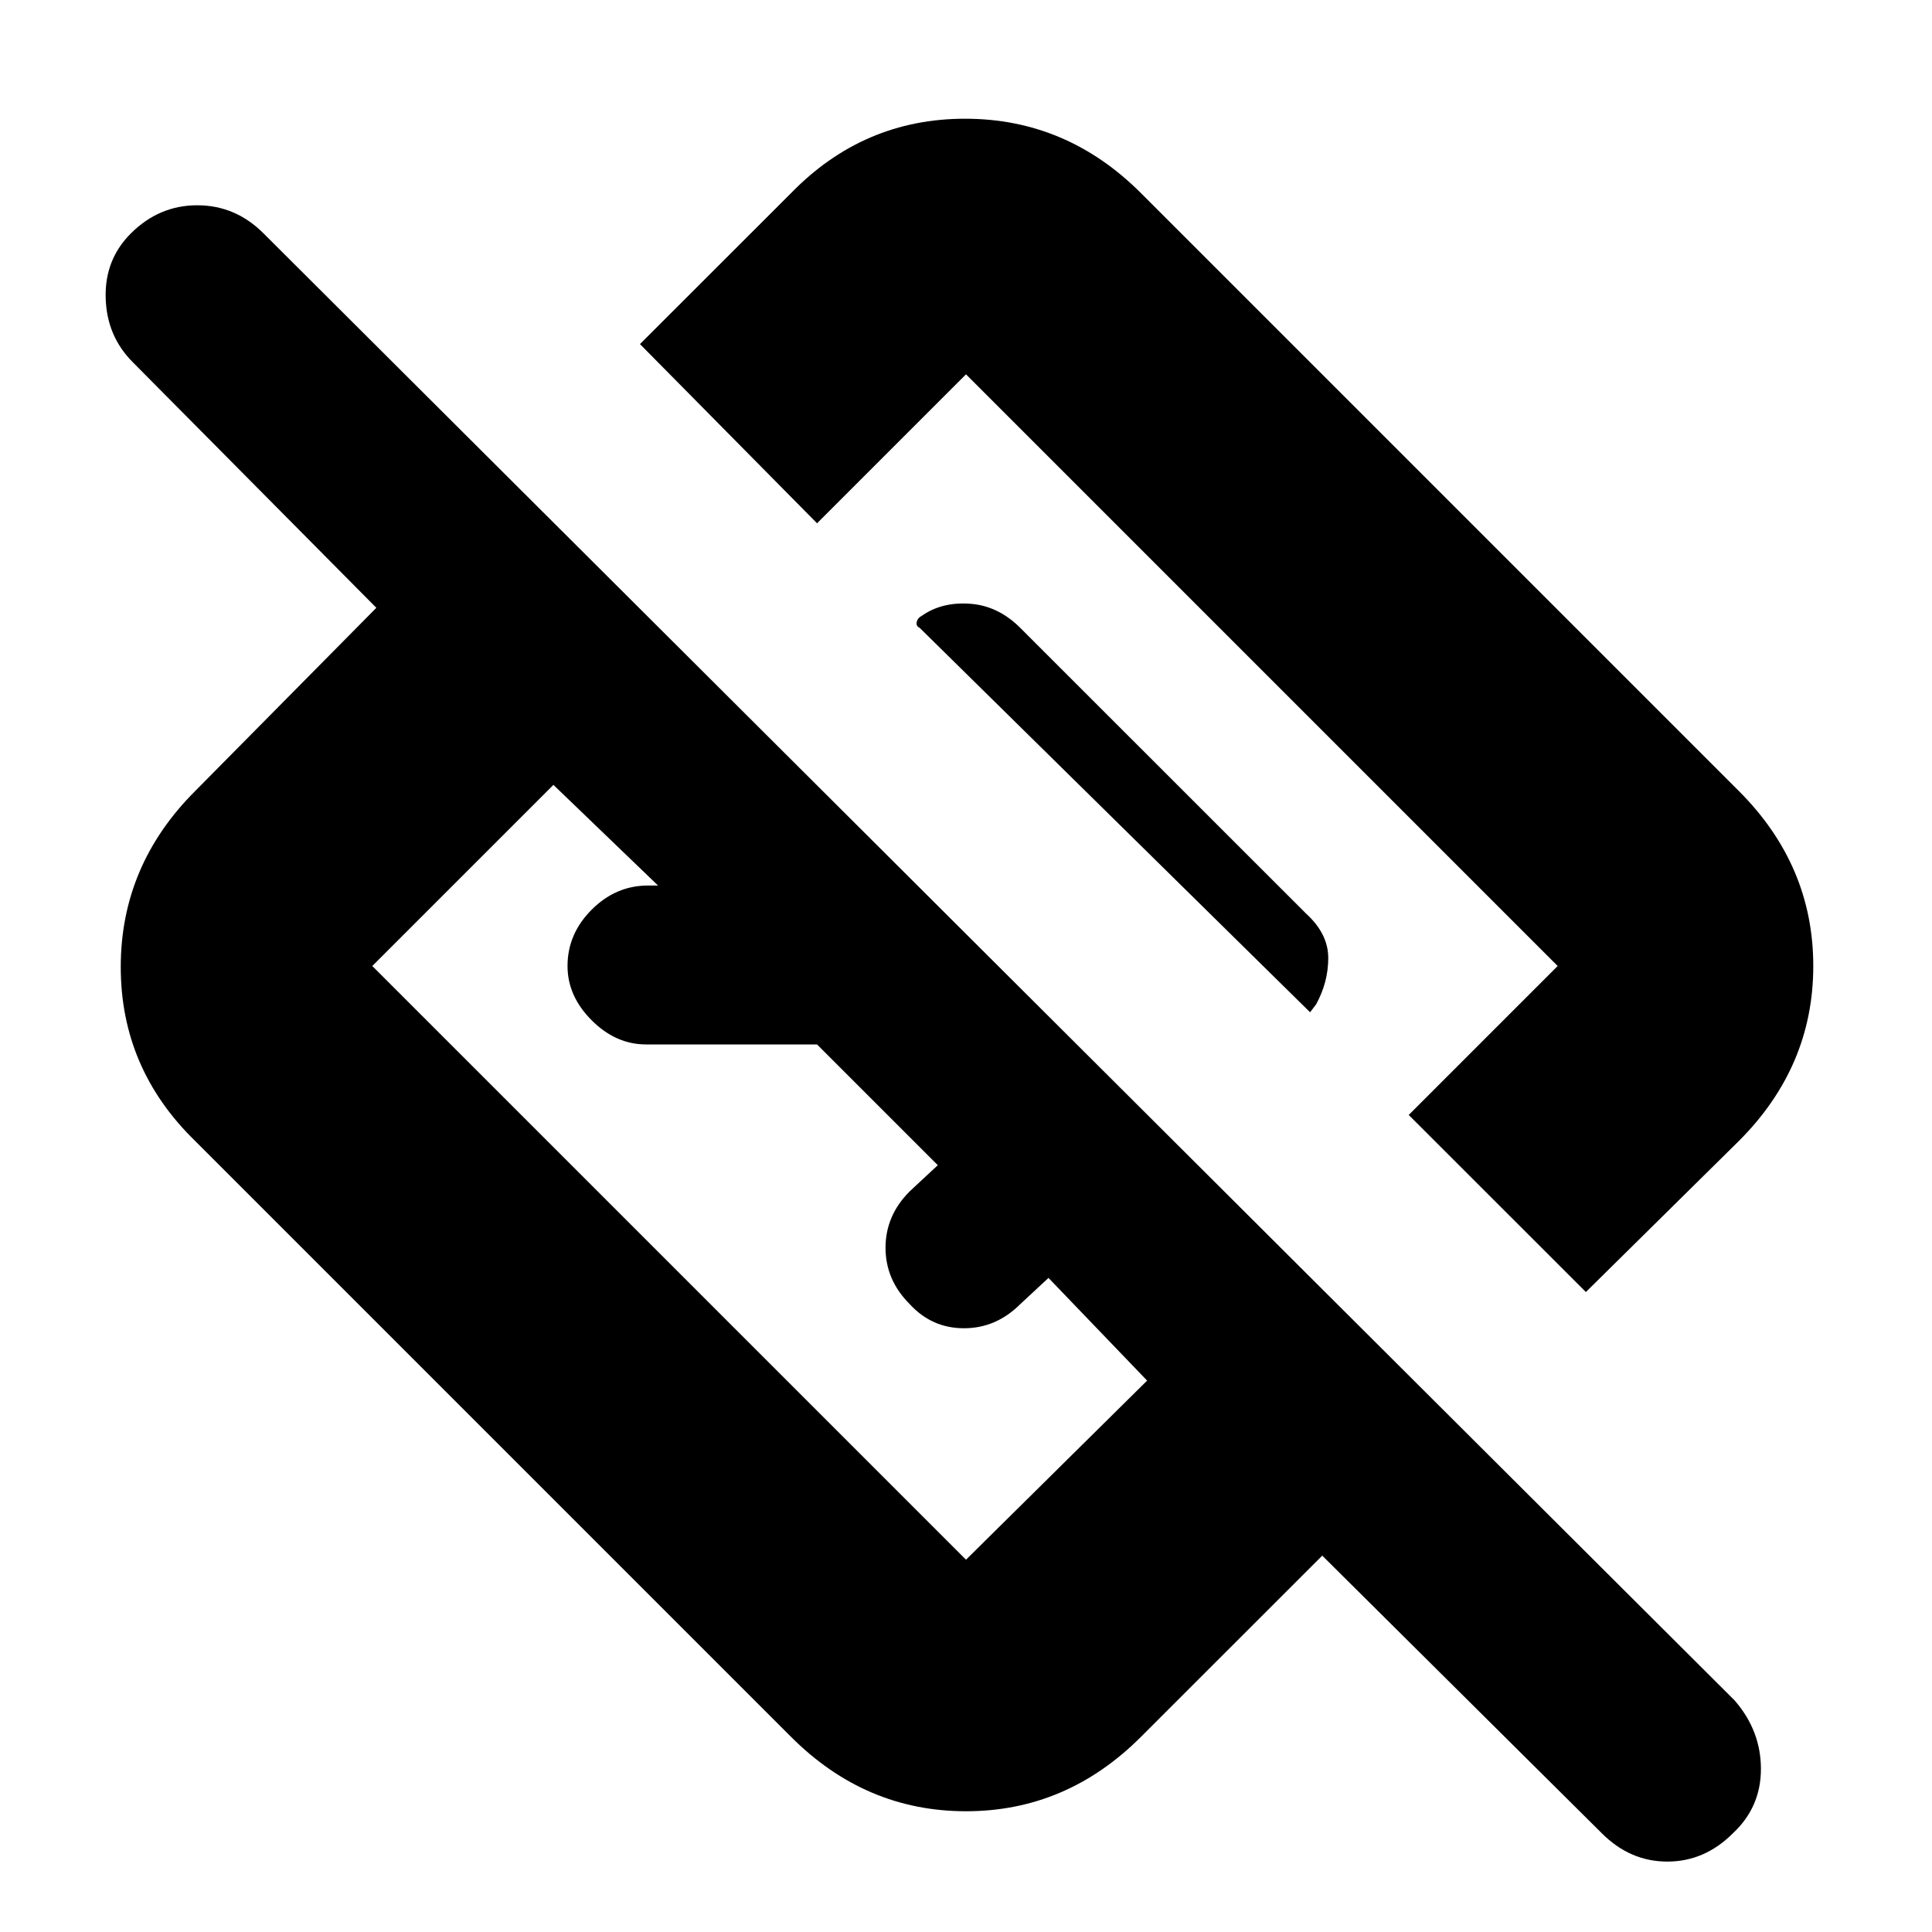 <svg xmlns="http://www.w3.org/2000/svg" height="20" width="20"><path d="M11.812 17.979Q11.042 18.75 10 18.75Q8.958 18.75 8.188 17.979L2.021 11.812Q1.25 11.062 1.25 10.01Q1.25 8.958 2.021 8.188L3.896 6.292L1.375 3.75Q1.104 3.479 1.094 3.083Q1.083 2.688 1.354 2.417Q1.646 2.125 2.042 2.125Q2.438 2.125 2.729 2.417L17.958 17.604Q18.229 17.917 18.229 18.312Q18.229 18.708 17.938 18.979Q17.646 19.271 17.26 19.271Q16.875 19.271 16.583 18.979L13.688 16.104ZM11.875 14.292 10.854 13.229 10.562 13.5Q10.312 13.75 9.979 13.75Q9.646 13.75 9.417 13.5Q9.167 13.25 9.167 12.917Q9.167 12.583 9.417 12.333L9.708 12.062L8.458 10.812H6.688Q6.375 10.812 6.125 10.562Q5.875 10.312 5.875 10Q5.875 9.667 6.125 9.417Q6.375 9.167 6.708 9.167H6.812L5.729 8.125L3.854 10Q3.854 10 3.854 10Q3.854 10 3.854 10L10 16.146Q10 16.146 10 16.146Q10 16.146 10 16.146ZM16.417 13.375 14.583 11.542 16.125 10Q16.125 10 16.125 10Q16.125 10 16.125 10L10 3.875Q10 3.875 10 3.875Q10 3.875 10 3.875L8.458 5.417L6.625 3.562L8.188 2Q8.938 1.229 9.99 1.229Q11.042 1.229 11.812 2L18 8.188Q18.771 8.958 18.771 10Q18.771 11.042 18 11.812ZM13.562 10.479 13.625 10.396Q13.75 10.167 13.75 9.917Q13.75 9.667 13.521 9.458L10.562 6.5Q10.333 6.271 10.042 6.25Q9.75 6.229 9.542 6.375Q9.5 6.396 9.49 6.438Q9.479 6.479 9.521 6.5ZM11.542 8.458Q11.542 8.458 11.542 8.458Q11.542 8.458 11.542 8.458Q11.542 8.458 11.542 8.458Q11.542 8.458 11.542 8.458ZM8.812 11.188Q8.812 11.188 8.812 11.188Q8.812 11.188 8.812 11.188Q8.812 11.188 8.812 11.188Q8.812 11.188 8.812 11.188Z"/></svg>